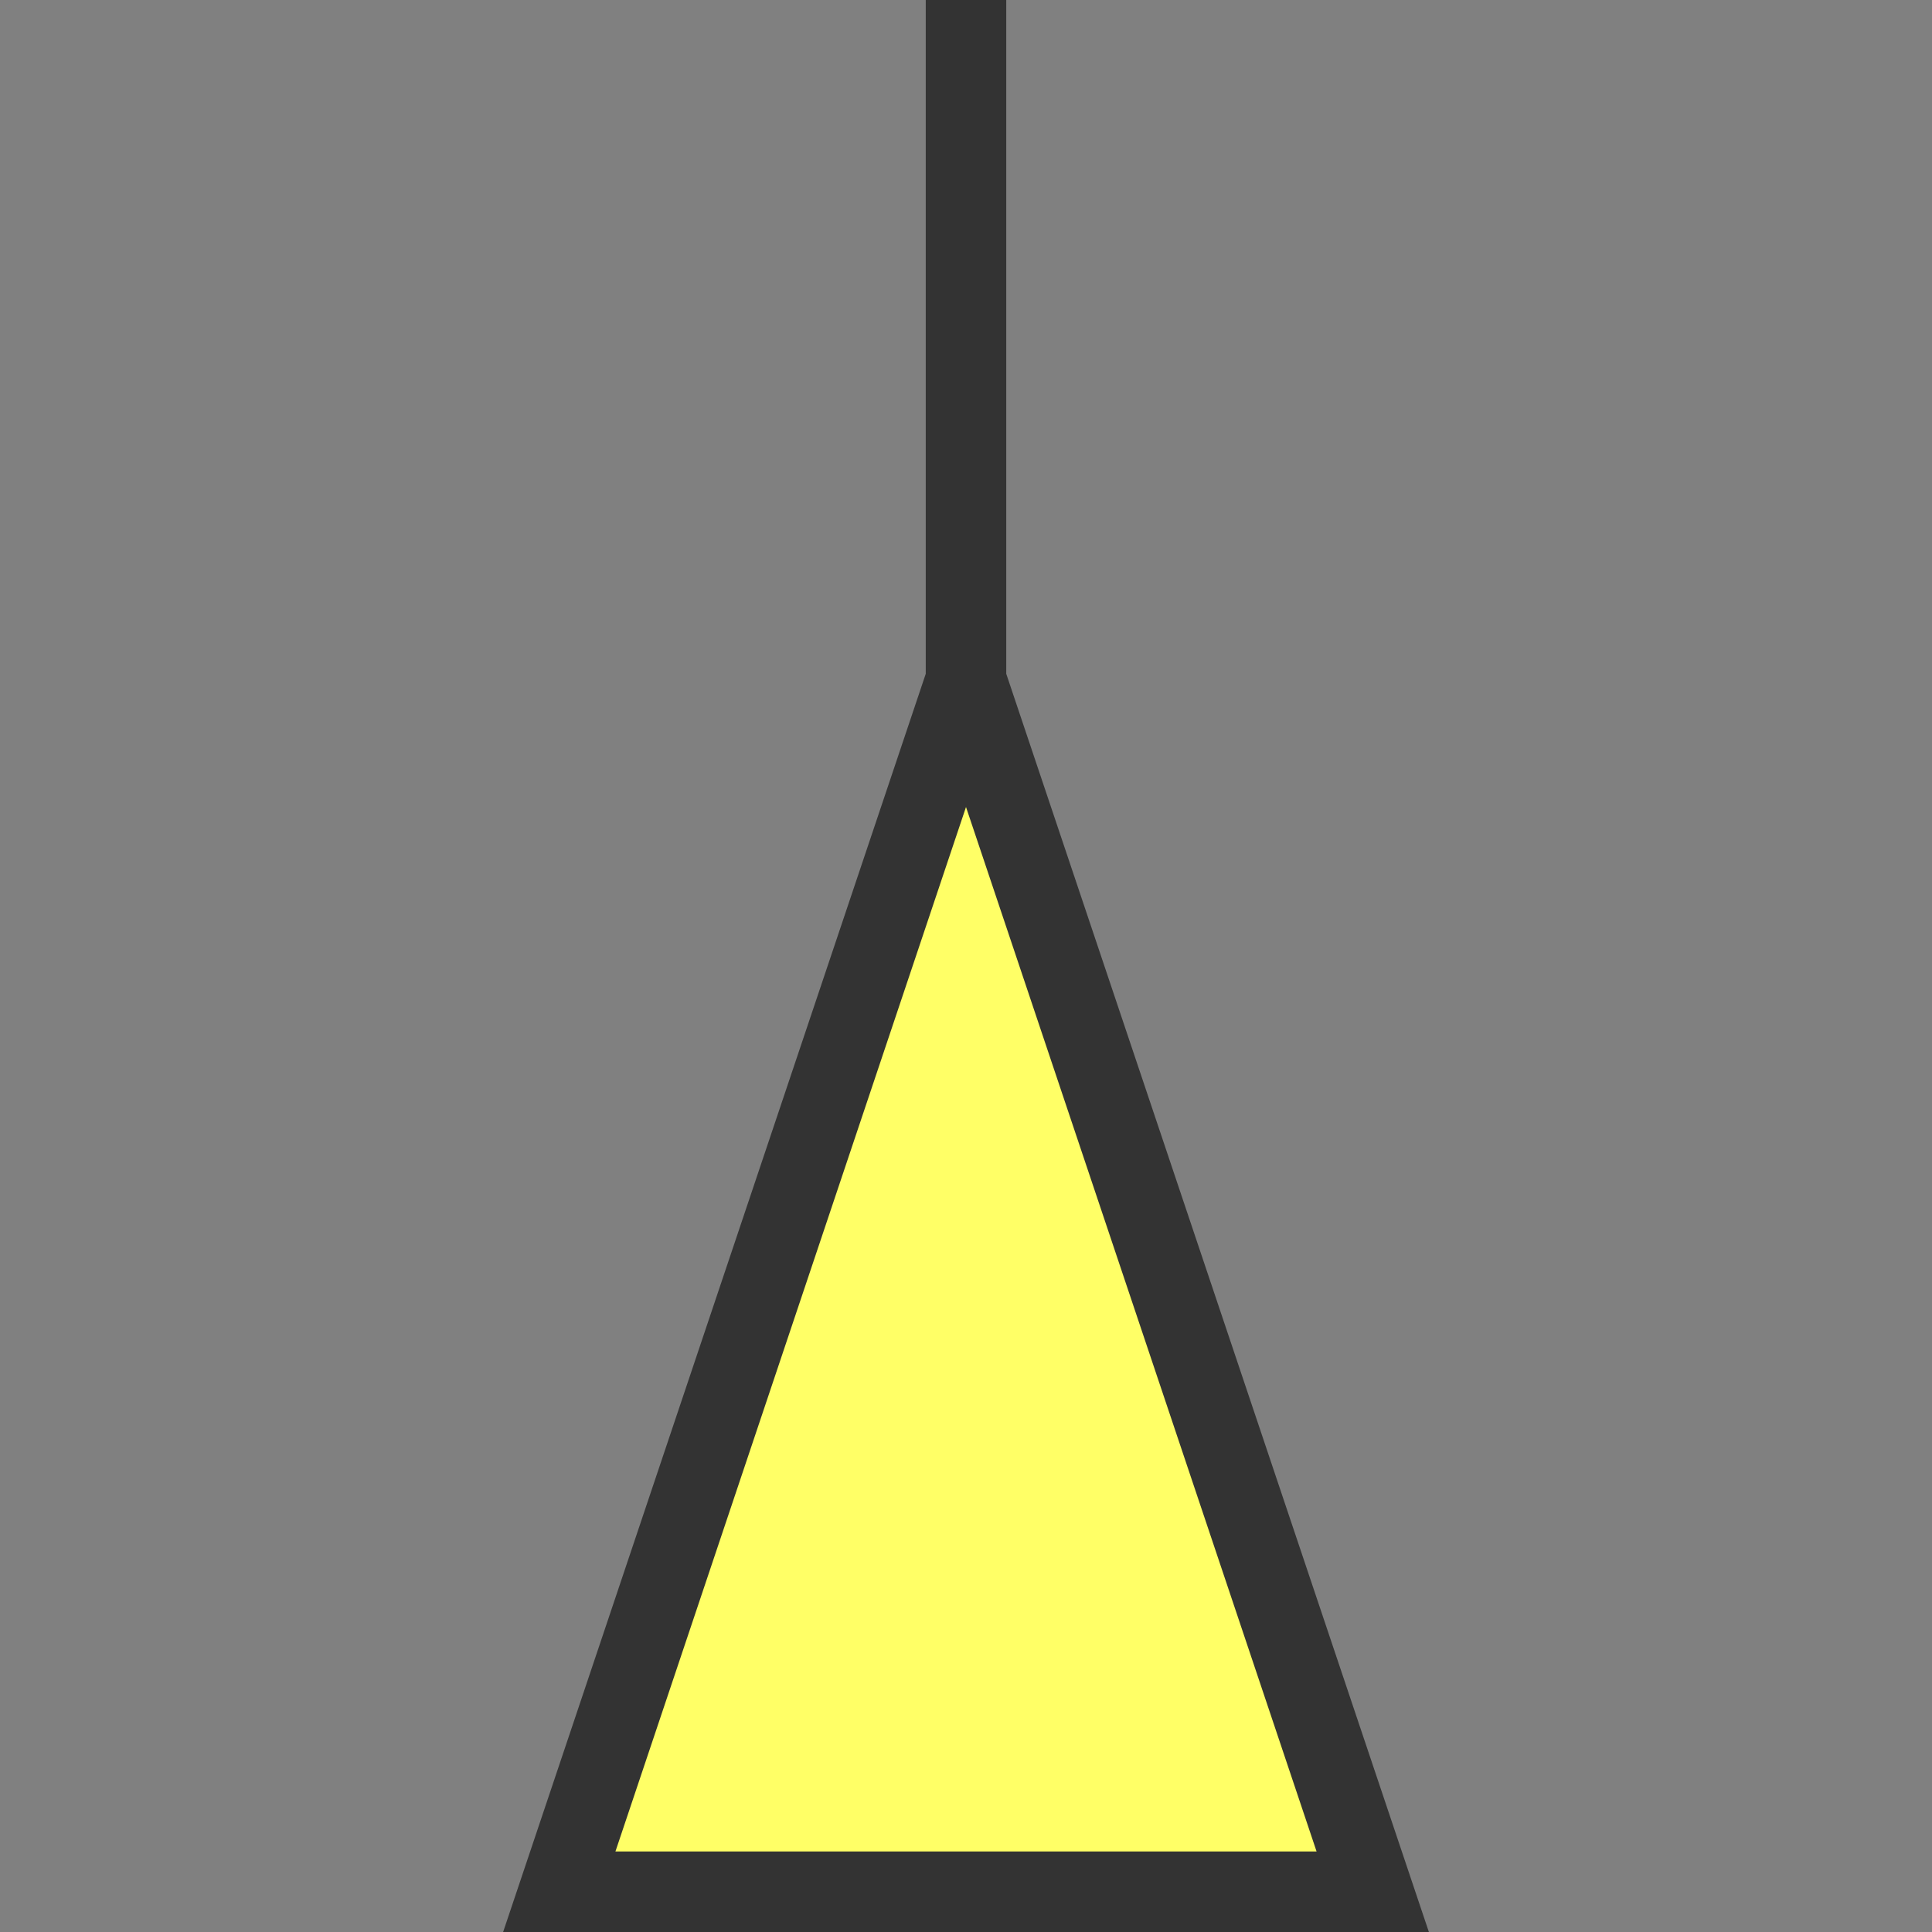 <svg xmlns="http://www.w3.org/2000/svg" viewBox="0 0 48 48"><rect x="0" y="0" width="48" height="48" fill="#808080" stroke="none"/><defs><style>.cls-1{fill:#ff6;}.cls-2{fill:#333;}.cls-3{fill:none;}</style></defs><title>a-ais-2</title><g id="图层_2" data-name="图层 2"><g id="图层_1-2" data-name="图层 1"><polygon class="cls-1" points="13.89 46.99 24 16.91 34.11 46.99 13.89 46.99"/><path class="cls-2" d="M35.5,48,25,16.74V0H23V16.74L12.5,48ZM15.29,46,24,20.05,32.71,46Z"/><rect class="cls-3" width="48" height="48"/></g></g></svg>